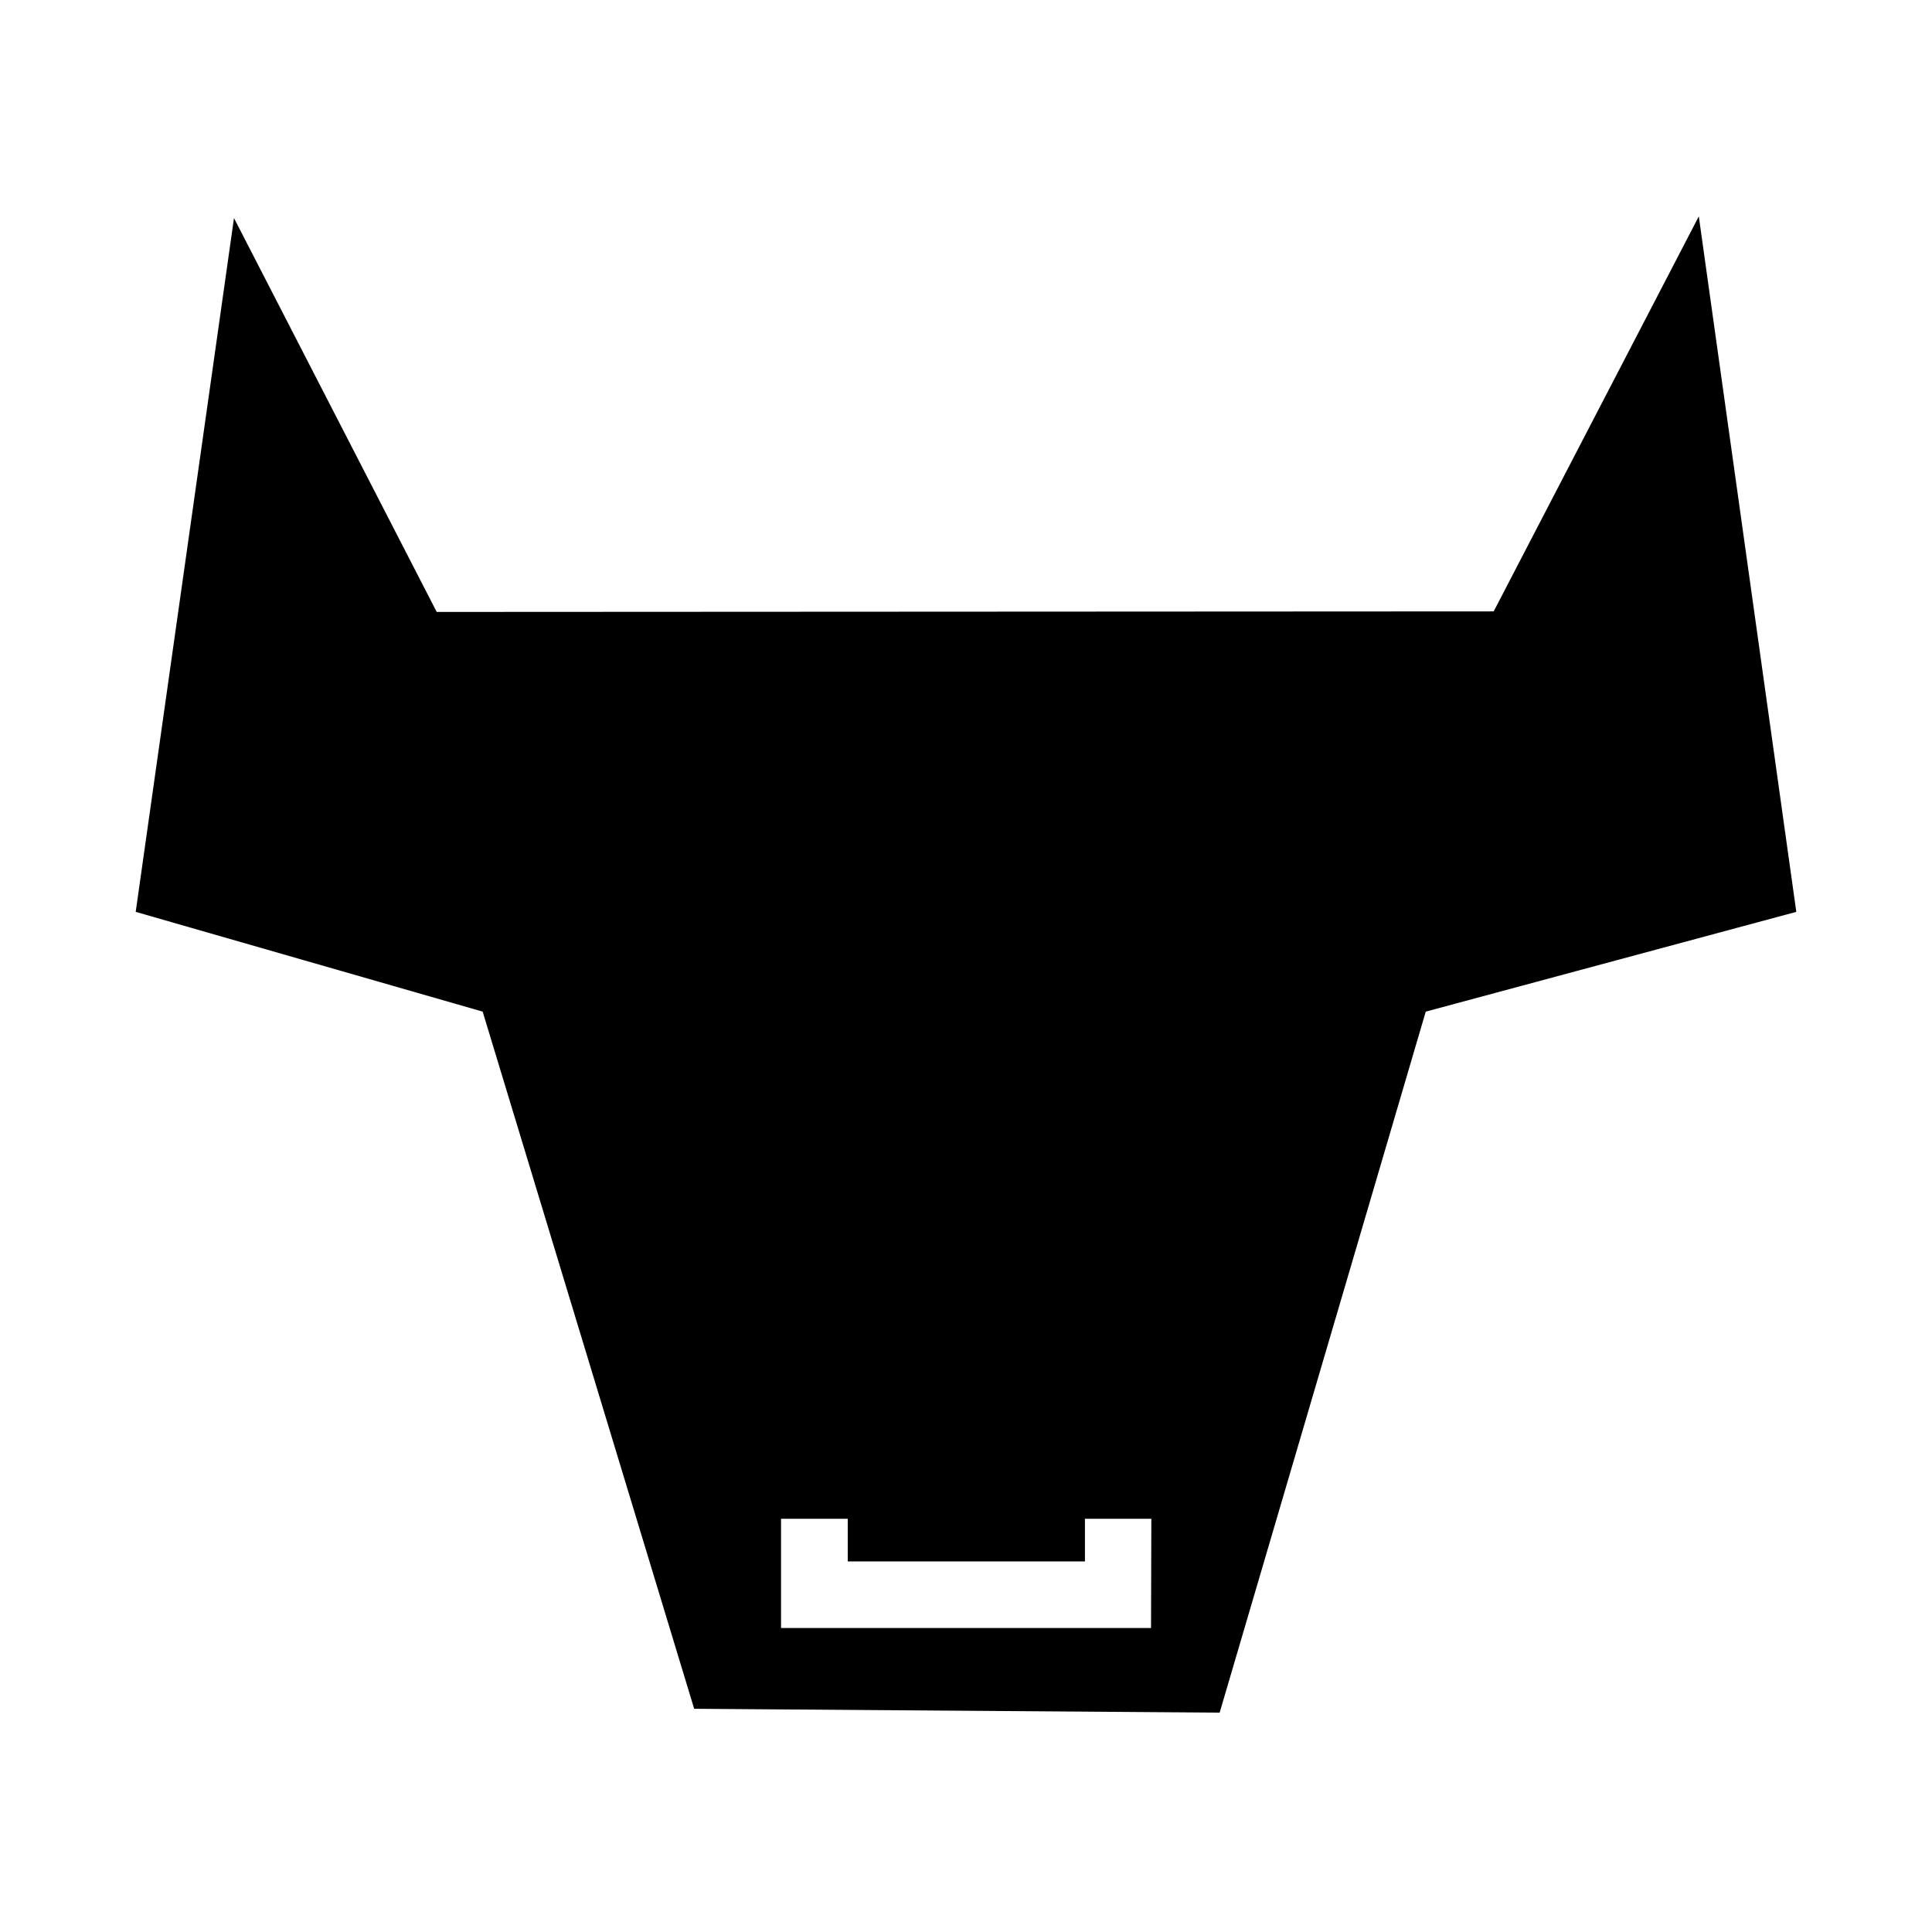 <svg xmlns="http://www.w3.org/2000/svg" viewBox="0 0 314.5 314"><defs><style>.cls-1{fill:#5400e7;}</style></defs><g id="Layer_2" data-name="Layer 2"><g id="Layer_1-2" data-name="Layer 1"><g id="aeb185af-abc3-4d29-985e-4961b12019ea"><g id="ee7f433f-5fc6-4db4-acb0-45285f089abd"><polyline class="cls-1" points="0 0 140.87 0 314.5 0"/><polyline class="cls-1" points="314.5 314 126.12 314 0 314"/></g></g><path d="M276.54,35.22l-33.39,64.3-172.06.09-33-64.11-16,112.93,56.48,16.24L113,278.15l85.54.63,33.55-114.11,60.32-16.24ZM187.37,265H127.14V247.22H138v6.95h38.61v-6.95h10.81Z"/></g></g></svg>